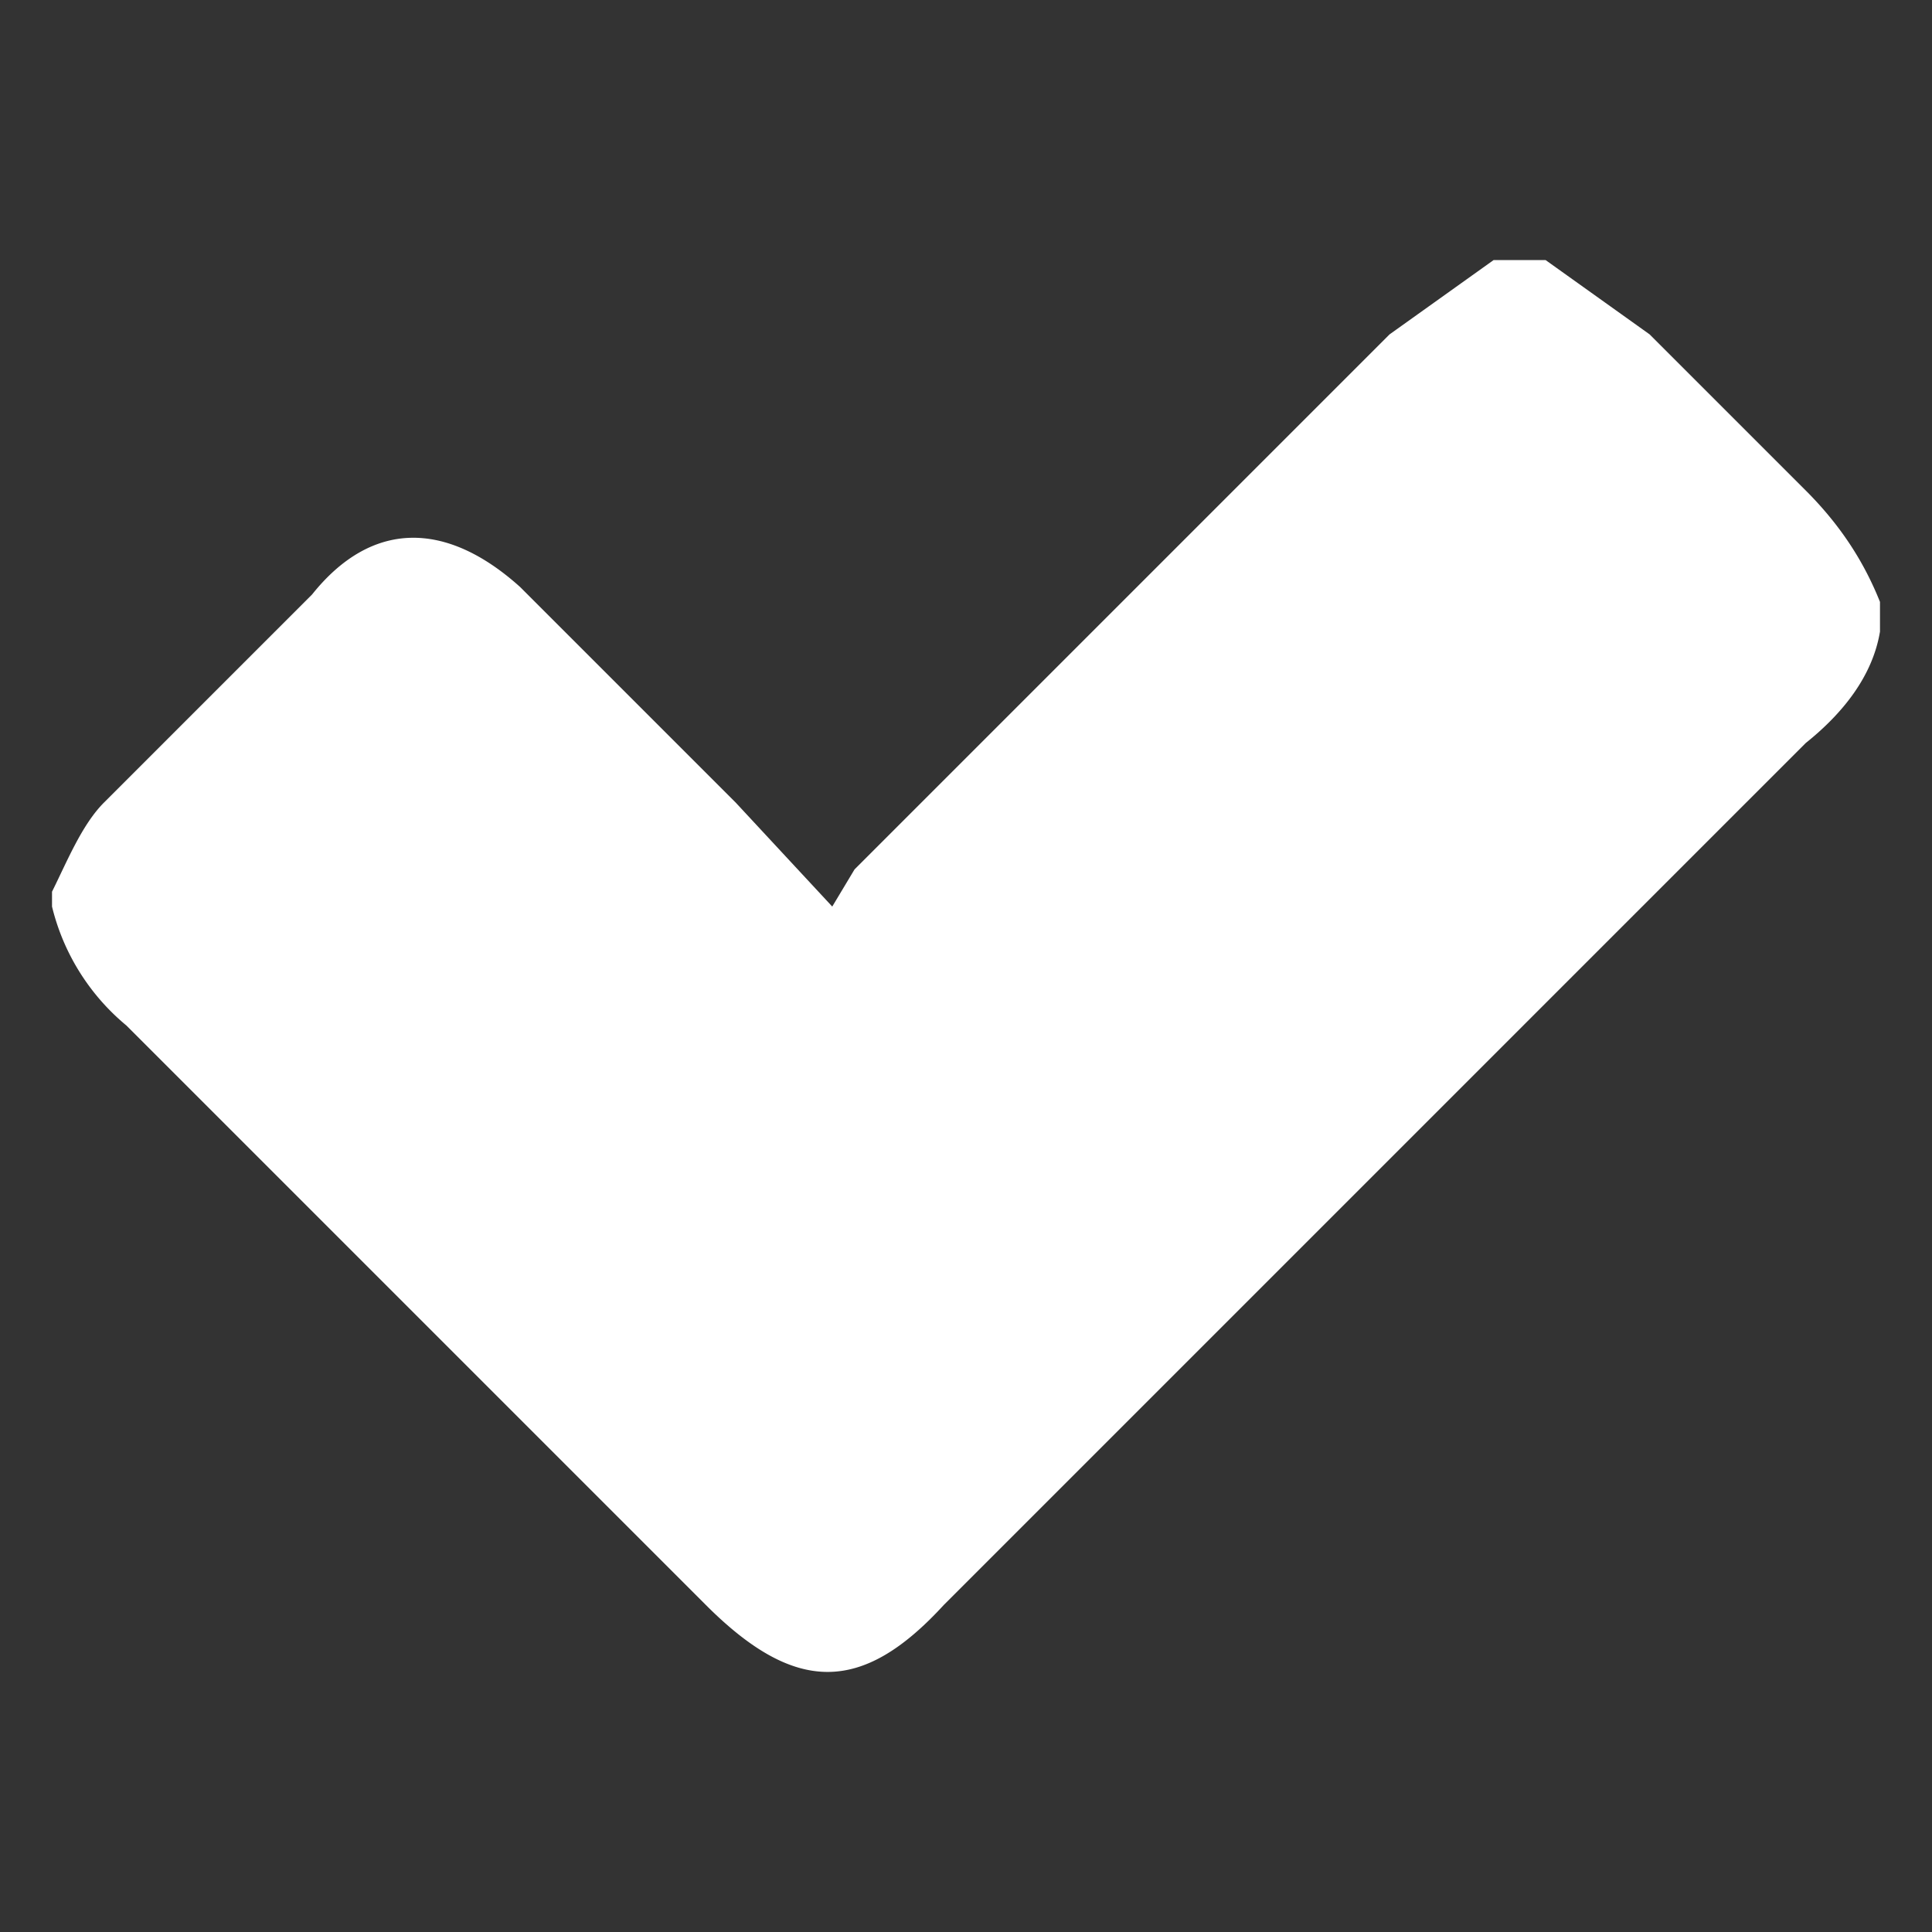 <svg xmlns="http://www.w3.org/2000/svg" width="26" height="26"><rect width="100%" height="100%" fill="#333333" stroke="none"/><path fill-rule="evenodd" clip-rule="evenodd" fill="#FFF" d="M20 3.5h.8l1.4 1 2.1 2.1c.5.5.8 1 1 1.5v.4c-.1.6-.5 1.1-1 1.5L12.7 21.6c-1.1 1.2-2 1.2-3.2 0l-7.8-7.8a3 3 0 0 1-1-1.6V12c.2-.4.4-.9.7-1.2l2.8-2.8C5 7 6 7 7 7.9l2.9 2.9 1.3 1.4.3-.5 7.2-7.2 1.4-1z"/></svg>